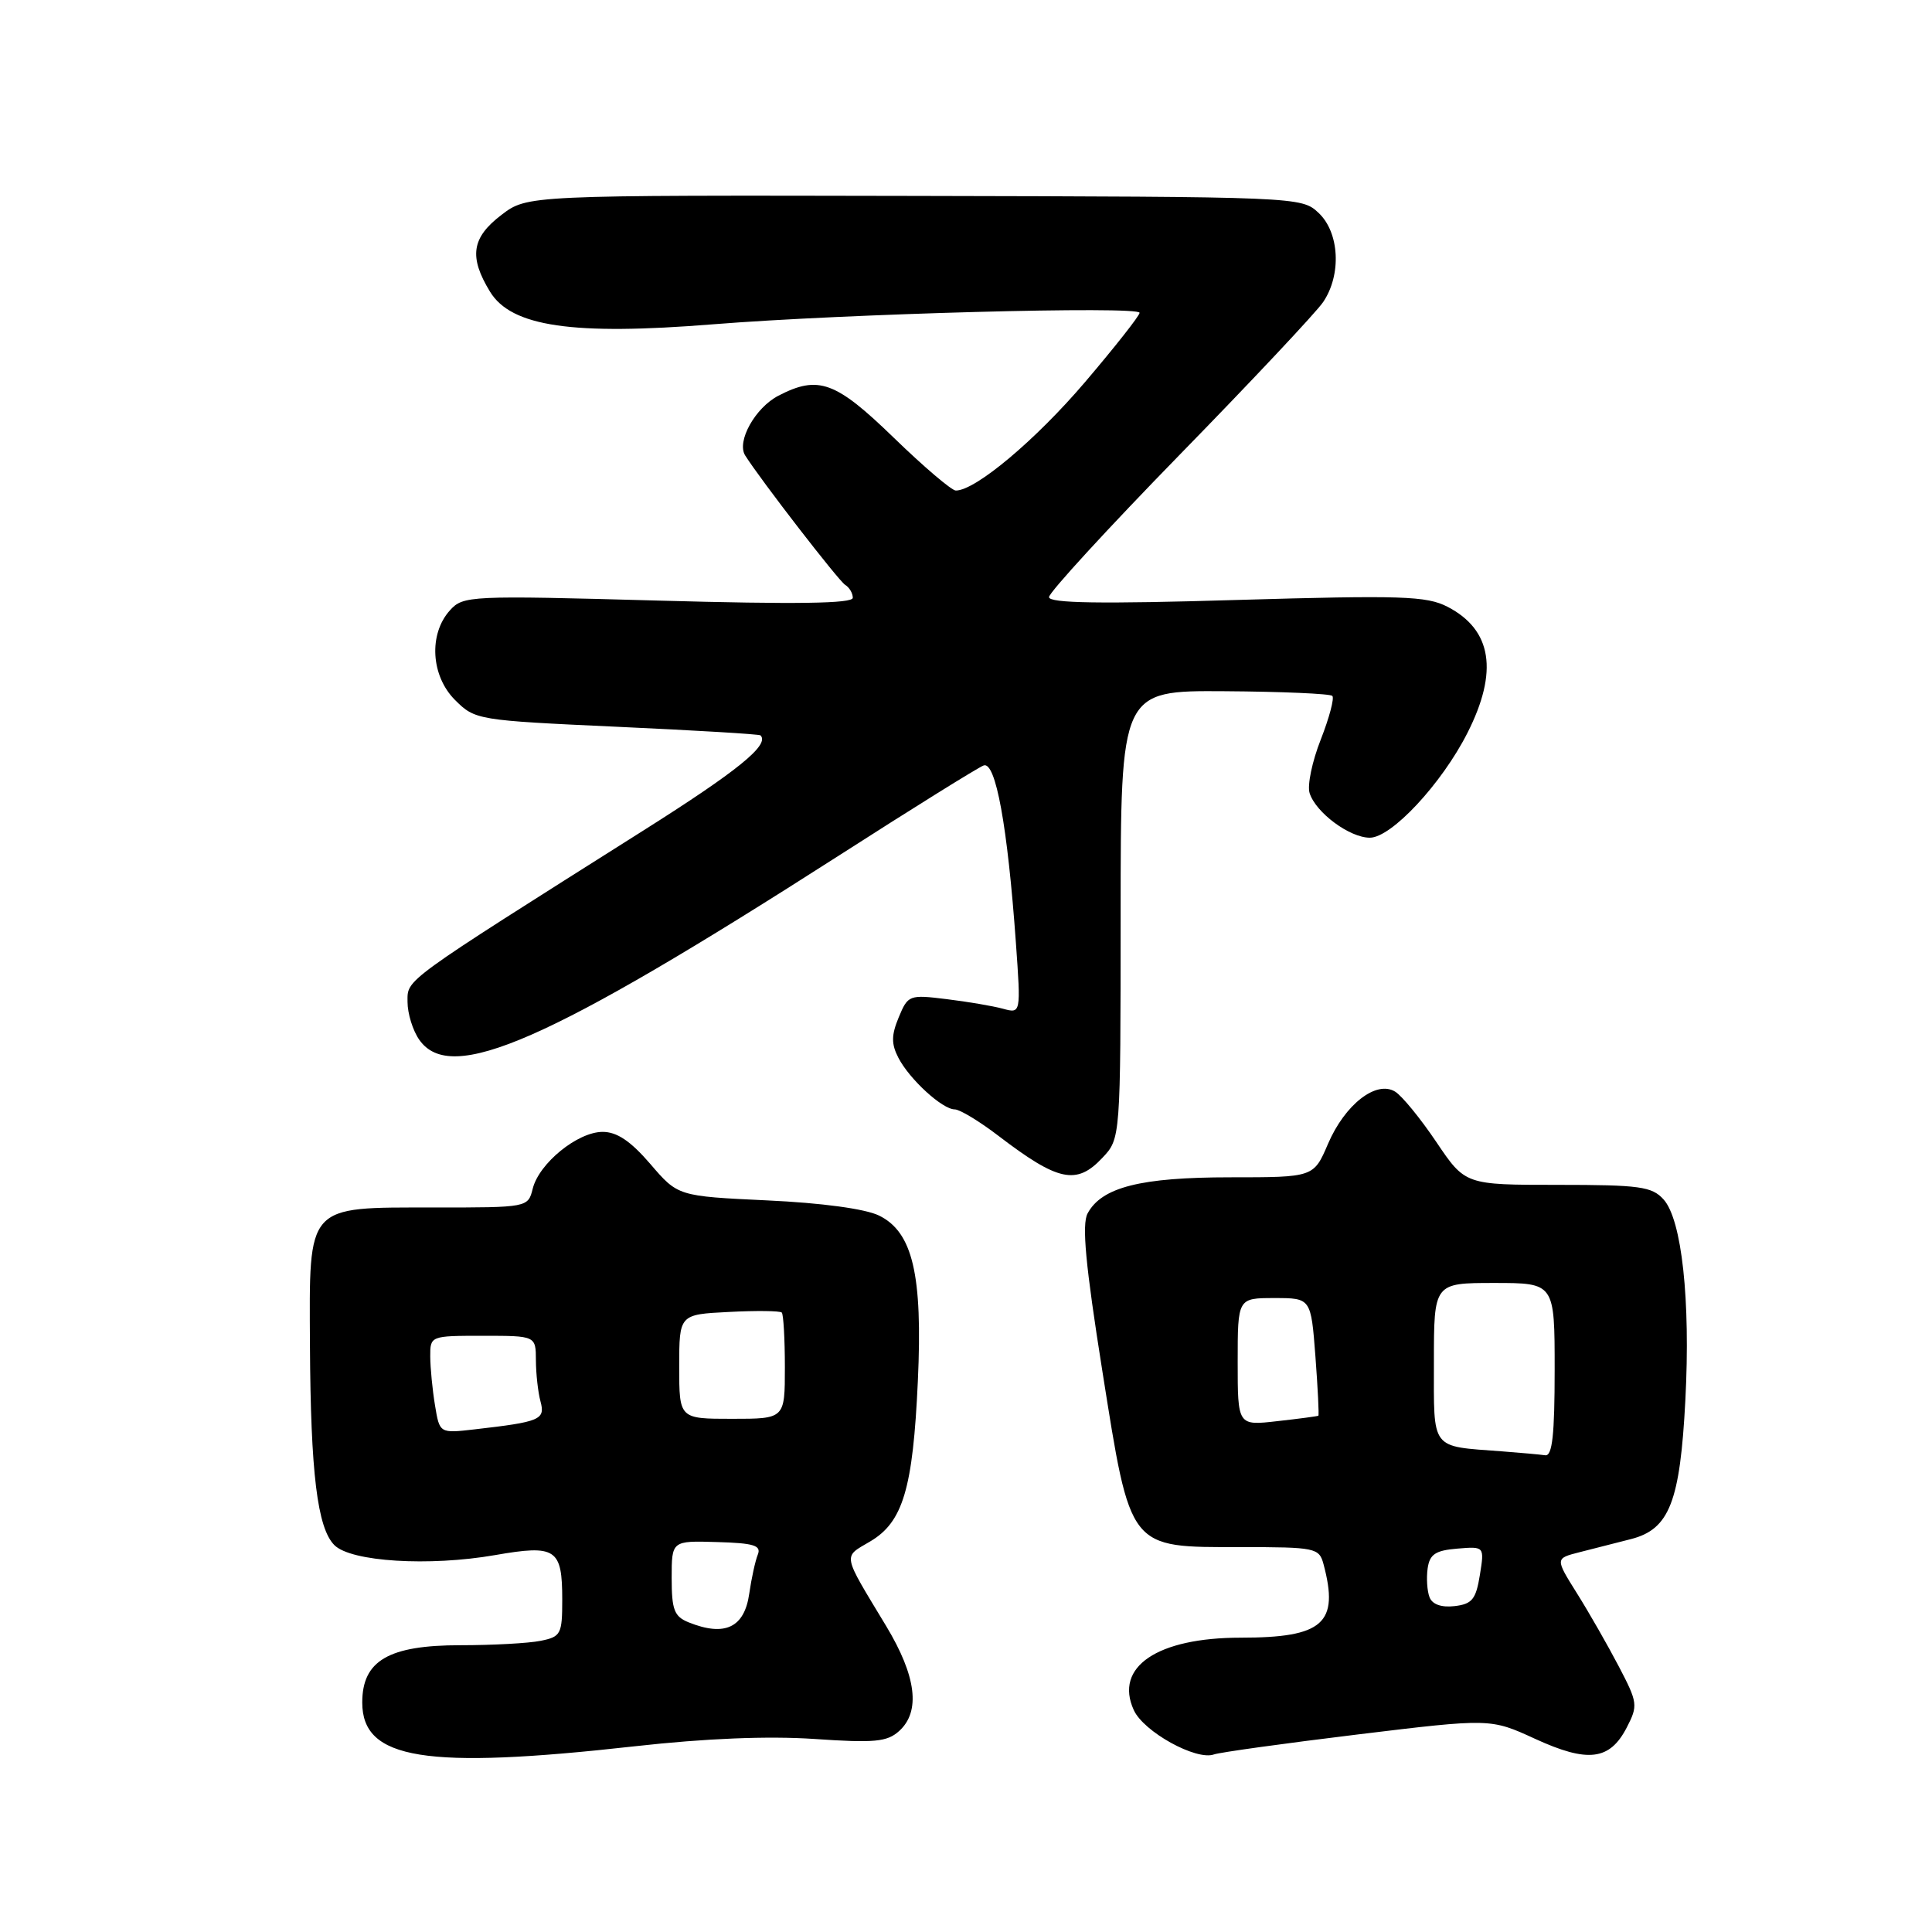 <?xml version="1.0" encoding="UTF-8" standalone="no"?>
<!DOCTYPE svg PUBLIC "-//W3C//DTD SVG 1.1//EN" "http://www.w3.org/Graphics/SVG/1.1/DTD/svg11.dtd" >
<svg xmlns="http://www.w3.org/2000/svg" xmlns:xlink="http://www.w3.org/1999/xlink" version="1.1" viewBox="0 0 256 256">
 <g >
 <path fill="currentColor"
d=" M 84.12 231.39 C 93.51 230.34 101.76 230.01 107.89 230.42 C 115.88 230.97 117.55 230.81 119.14 229.37 C 122.01 226.78 121.43 222.10 117.41 215.44 C 111.53 205.70 111.66 206.40 115.30 204.25 C 119.65 201.69 120.97 197.25 121.62 183.00 C 122.27 168.90 120.94 163.24 116.46 161.06 C 114.66 160.18 108.87 159.39 101.67 159.06 C 89.83 158.50 89.83 158.50 86.17 154.23 C 83.54 151.18 81.74 149.97 79.83 149.98 C 76.52 150.00 71.43 154.14 70.59 157.50 C 69.96 160.00 69.96 160.00 57.48 160.00 C 40.48 160.00 40.98 159.45 41.07 178.25 C 41.16 195.17 42.05 202.48 44.31 204.74 C 46.51 206.94 56.85 207.58 65.59 206.06 C 73.68 204.65 74.50 205.20 74.50 211.97 C 74.50 216.54 74.32 216.88 71.62 217.42 C 70.04 217.74 65.27 218.00 61.01 218.00 C 51.50 218.00 48.00 220.04 48.00 225.59 C 48.00 233.16 56.33 234.50 84.12 231.39 Z  M 179.86 229.83 C 197.50 227.69 197.50 227.69 203.42 230.41 C 210.40 233.61 213.30 233.26 215.55 228.91 C 217.06 225.99 217.01 225.61 214.50 220.81 C 213.05 218.04 210.56 213.68 208.96 211.13 C 206.06 206.50 206.06 206.50 209.28 205.68 C 211.05 205.23 214.14 204.44 216.14 203.93 C 221.21 202.62 222.62 199.00 223.32 185.50 C 224.01 172.27 222.85 161.60 220.43 158.93 C 218.89 157.22 217.26 157.00 206.42 157.00 C 194.15 157.00 194.15 157.00 190.32 151.32 C 188.22 148.20 185.76 145.19 184.85 144.64 C 182.35 143.12 178.21 146.35 175.97 151.56 C 174.07 156.00 174.07 156.00 163.00 156.00 C 151.15 156.00 145.97 157.31 144.11 160.79 C 143.33 162.24 143.84 167.63 146.06 181.63 C 149.85 205.49 149.46 205.00 164.44 205.00 C 174.30 205.00 174.79 205.10 175.37 207.25 C 177.47 215.10 175.34 217.00 164.40 217.00 C 153.34 217.00 147.62 220.87 150.23 226.59 C 151.53 229.47 158.51 233.32 160.86 232.47 C 161.61 232.20 170.16 231.01 179.86 229.83 Z  M 146.06 153.43 C 148.48 150.87 148.48 150.87 148.49 121.18 C 148.50 91.50 148.50 91.50 162.25 91.59 C 169.82 91.64 176.25 91.92 176.54 92.21 C 176.83 92.50 176.14 95.10 175.01 97.99 C 173.87 100.87 173.20 104.07 173.53 105.09 C 174.35 107.68 178.83 111.00 181.51 111.00 C 184.37 111.00 191.03 103.85 194.44 97.12 C 198.57 88.98 197.70 83.45 191.80 80.40 C 189.03 78.97 185.72 78.86 163.83 79.50 C 145.82 80.04 139.00 79.93 139.00 79.12 C 139.00 78.51 146.79 70.02 156.32 60.25 C 165.85 50.49 174.40 41.39 175.32 40.03 C 177.78 36.41 177.49 30.81 174.72 28.21 C 172.46 26.08 172.12 26.07 121.16 25.96 C 69.87 25.86 69.87 25.86 66.44 28.48 C 62.49 31.49 62.11 34.03 64.93 38.65 C 67.75 43.28 75.88 44.47 94.50 42.97 C 112.00 41.57 151.00 40.52 151.00 41.45 C 151.00 41.83 147.75 45.96 143.78 50.62 C 137.24 58.30 129.26 65.00 126.65 65.00 C 126.10 65.00 122.40 61.85 118.43 58.00 C 110.72 50.52 108.44 49.69 103.15 52.43 C 100.07 54.02 97.57 58.50 98.74 60.35 C 100.79 63.60 111.11 76.95 111.99 77.50 C 112.55 77.84 113.00 78.61 113.00 79.21 C 113.00 79.98 105.57 80.09 87.21 79.58 C 62.22 78.89 61.37 78.93 59.62 80.87 C 56.78 84.01 57.09 89.55 60.29 92.75 C 62.95 95.40 63.22 95.45 81.74 96.30 C 92.05 96.77 100.62 97.28 100.77 97.44 C 102.02 98.69 97.77 102.14 85.18 110.09 C 53.07 130.38 54.00 129.70 54.00 132.76 C 54.00 134.30 54.70 136.56 55.56 137.78 C 59.74 143.74 72.49 138.14 111.23 113.32 C 120.97 107.07 129.57 101.72 130.33 101.43 C 131.93 100.81 133.51 109.48 134.61 124.90 C 135.28 134.31 135.28 134.31 132.89 133.66 C 131.58 133.30 128.21 132.73 125.42 132.39 C 120.48 131.78 120.31 131.85 119.09 134.79 C 118.10 137.17 118.09 138.32 119.04 140.16 C 120.51 143.01 124.87 147.00 126.51 147.00 C 127.17 147.00 129.79 148.58 132.32 150.52 C 140.21 156.55 142.65 157.06 146.06 153.43 Z  M 91.25 214.97 C 89.34 214.20 89.00 213.31 89.00 209.11 C 89.00 204.15 89.00 204.15 95.01 204.33 C 99.91 204.47 100.90 204.78 100.41 206.00 C 100.08 206.82 99.57 209.15 99.28 211.16 C 98.64 215.67 96.05 216.90 91.25 214.97 Z  M 57.64 186.21 C 57.30 184.17 57.02 181.26 57.01 179.75 C 57.00 177.01 57.03 177.00 64.00 177.00 C 71.00 177.00 71.00 177.00 71.01 180.25 C 71.02 182.04 71.29 184.49 71.62 185.70 C 72.27 188.12 71.59 188.40 62.87 189.40 C 58.25 189.93 58.25 189.93 57.64 186.21 Z  M 90.00 181.09 C 90.00 174.17 90.00 174.17 96.59 173.84 C 100.21 173.65 103.36 173.69 103.59 173.92 C 103.81 174.15 104.00 177.41 104.00 181.17 C 104.00 188.00 104.00 188.00 97.00 188.00 C 90.00 188.00 90.00 188.00 90.00 181.09 Z  M 189.42 211.64 C 189.10 210.82 188.99 209.10 189.17 207.82 C 189.44 205.95 190.20 205.44 193.10 205.20 C 196.70 204.90 196.70 204.90 196.09 208.70 C 195.57 211.92 195.06 212.55 192.73 212.82 C 190.99 213.02 189.78 212.59 189.42 211.64 Z  M 199.00 192.31 C 189.47 191.59 190.00 192.29 190.00 180.48 C 190.00 170.00 190.00 170.00 198.00 170.00 C 206.00 170.00 206.00 170.00 206.00 181.50 C 206.00 190.13 205.69 192.96 204.75 192.83 C 204.06 192.73 201.47 192.50 199.00 192.31 Z  M 164.00 180.45 C 164.00 172.00 164.00 172.00 168.86 172.00 C 173.71 172.00 173.71 172.00 174.30 179.73 C 174.62 183.98 174.79 187.51 174.69 187.59 C 174.59 187.66 172.14 187.99 169.25 188.31 C 164.00 188.91 164.00 188.91 164.00 180.45 Z "/>
</g>
</svg>